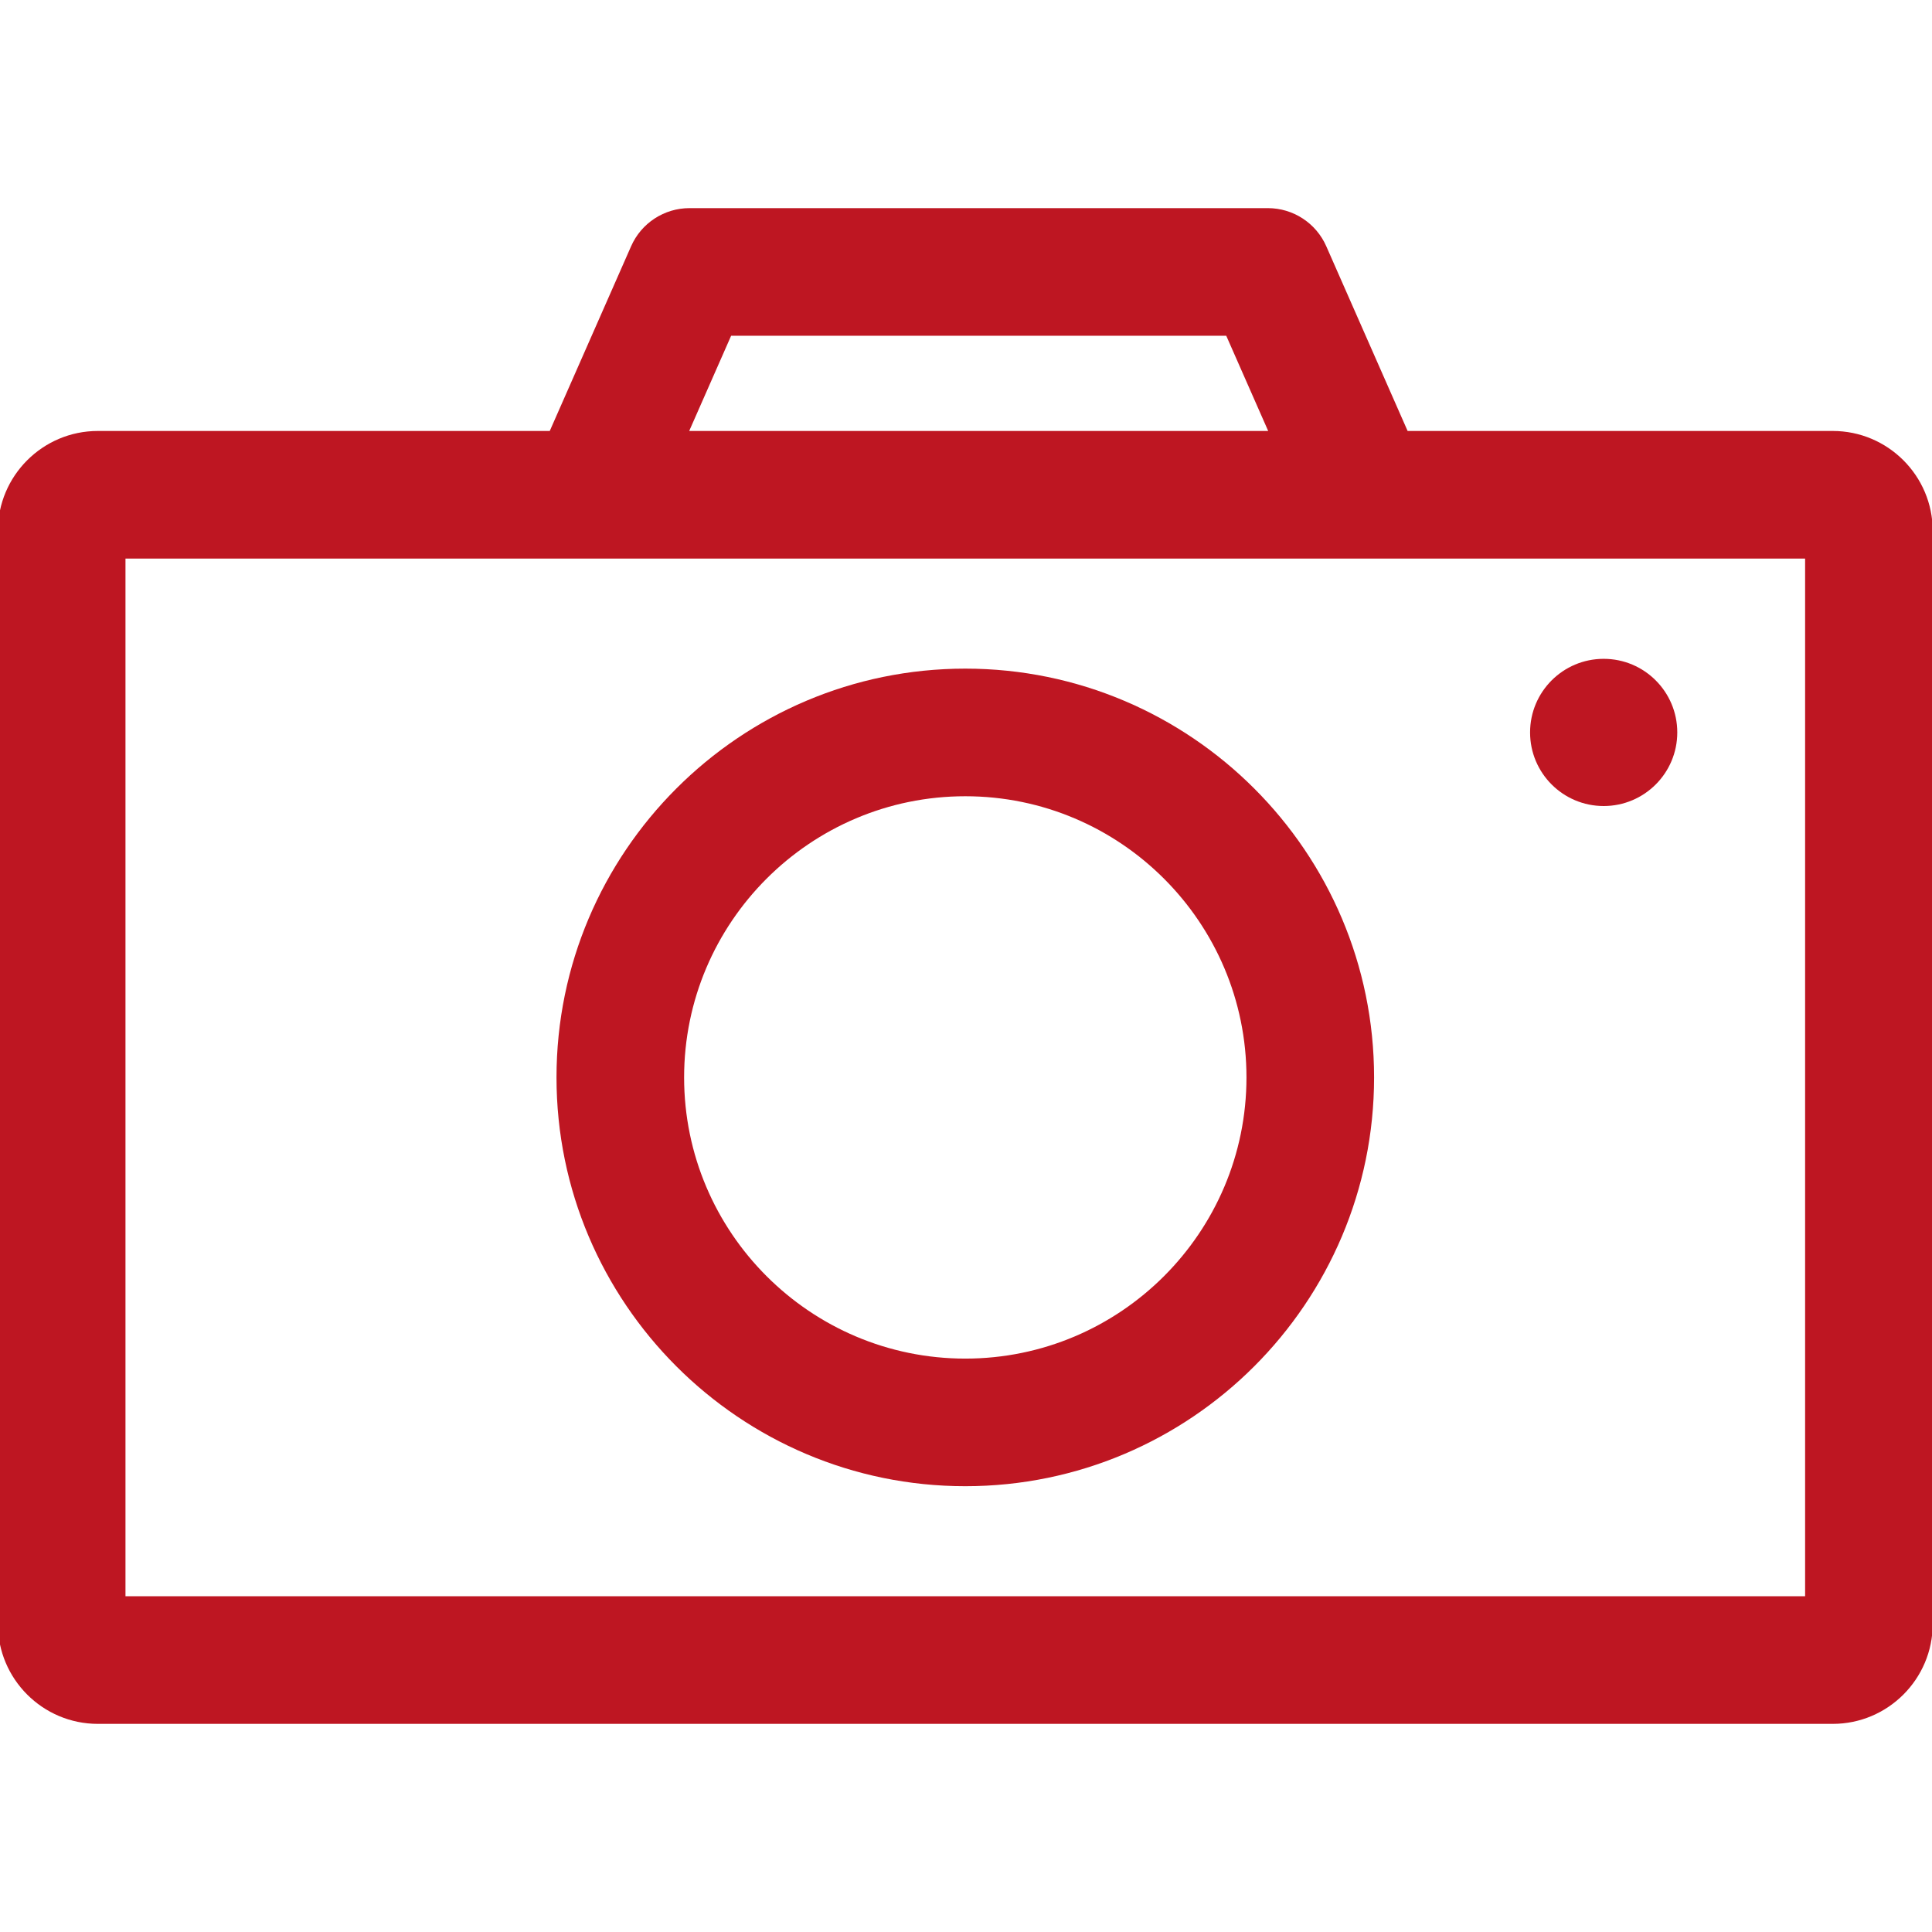 <?xml version="1.0" encoding="utf-8"?>
<!-- Generator: Adobe Illustrator 19.0.0, SVG Export Plug-In . SVG Version: 6.00 Build 0)  -->
<svg version="1.1" id="Layer_1" xmlns="http://www.w3.org/2000/svg" xmlns:xlink="http://www.w3.org/1999/xlink" x="0px" y="0px"
	 viewBox="-448 129.203 302.797 302.797" style="enable-background:new -448 129.203 302.797 302.797;" xml:space="preserve">
<style type="text/css">
	.st0{fill:#BE1622;}
</style>
<g id="photo">
	<g>
		<path class="st0" d="M-160.76,196.747h-66.628l-12.751-28.955c-1.598-3.628-5.188-5.97-9.152-5.97h-90.643
			c-3.964,0-7.554,2.342-9.152,5.97l-12.751,28.955h-70.828c-8.64,0-15.669,7.029-15.669,15.669v171.296
			c0,8.64,7.029,15.669,15.669,15.669h271.905c8.641,0,15.67-7.029,15.67-15.669V212.416
			C-145.09,203.776-152.119,196.747-160.76,196.747z M-333.411,181.822h77.597l6.573,14.925h-90.742L-333.411,181.822z
			 M-165.09,379.381h-263.244V216.747h73.021h121.402h68.821V379.381z"/>
		<path class="st0" d="M-296.712,233.995c-35.328,0-64.069,28.741-64.069,64.068c0,35.328,28.741,64.069,64.069,64.069
			c35.327,0,64.068-28.741,64.068-64.069C-232.643,262.736-261.385,233.995-296.712,233.995z M-296.712,342.133
			c-24.3,0-44.069-19.77-44.069-44.069c0-24.299,19.769-44.068,44.069-44.068s44.068,19.769,44.068,44.068
			C-252.643,322.363-272.412,342.133-296.712,342.133z"/>
		<circle class="st0" cx="-196.66" cy="243.995" r="11.535"/>
	</g>
</g>
</svg>

